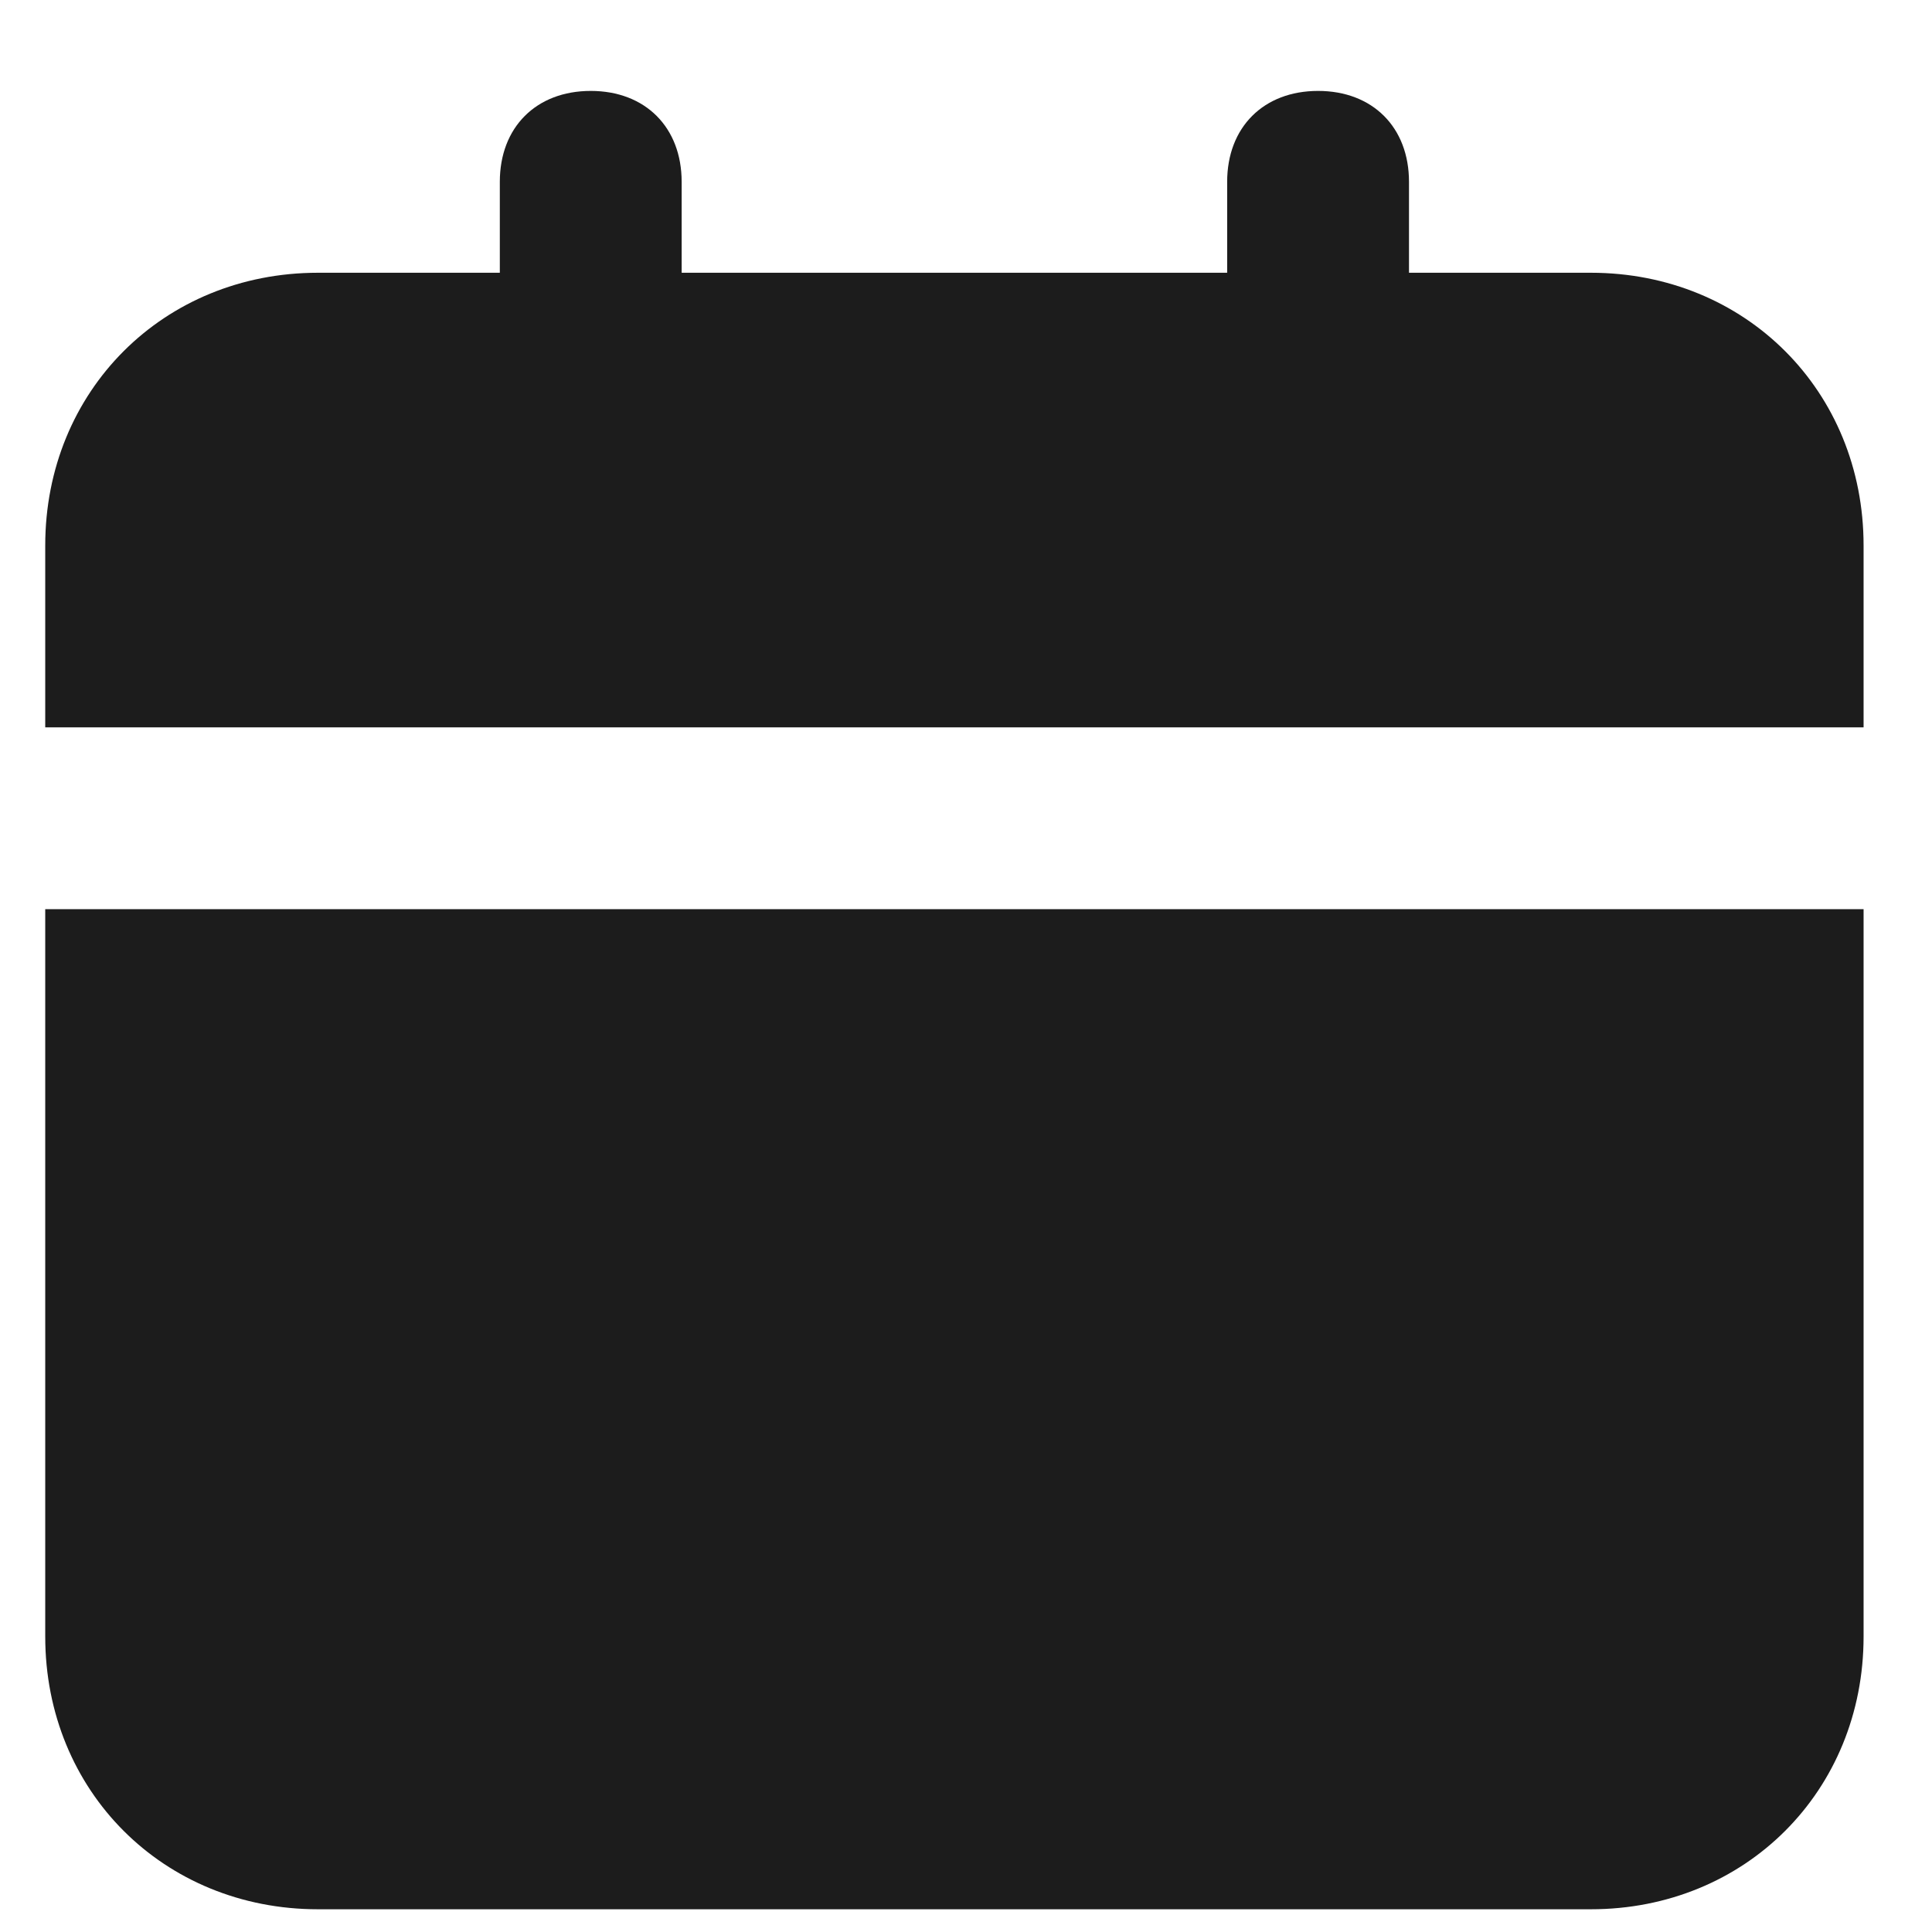 <svg width="17" height="17" viewBox="0 0 17 17" fill="none" xmlns="http://www.w3.org/2000/svg">
<path d="M0.398 14.4C0.398 15.76 1.438 16.8 2.798 16.8H13.998C15.358 16.8 16.398 15.76 16.398 14.4V8H0.398V14.4ZM13.998 2.4H12.398V1.6C12.398 1.12 12.078 0.8 11.598 0.8C11.118 0.8 10.798 1.12 10.798 1.6V2.4H5.998V1.6C5.998 1.12 5.678 0.8 5.198 0.8C4.718 0.8 4.398 1.12 4.398 1.6V2.4H2.798C1.438 2.4 0.398 3.44 0.398 4.8V6.4H16.398V4.8C16.398 3.44 15.358 2.4 13.998 2.4Z" fill="#1C1C1C"/>
</svg>
